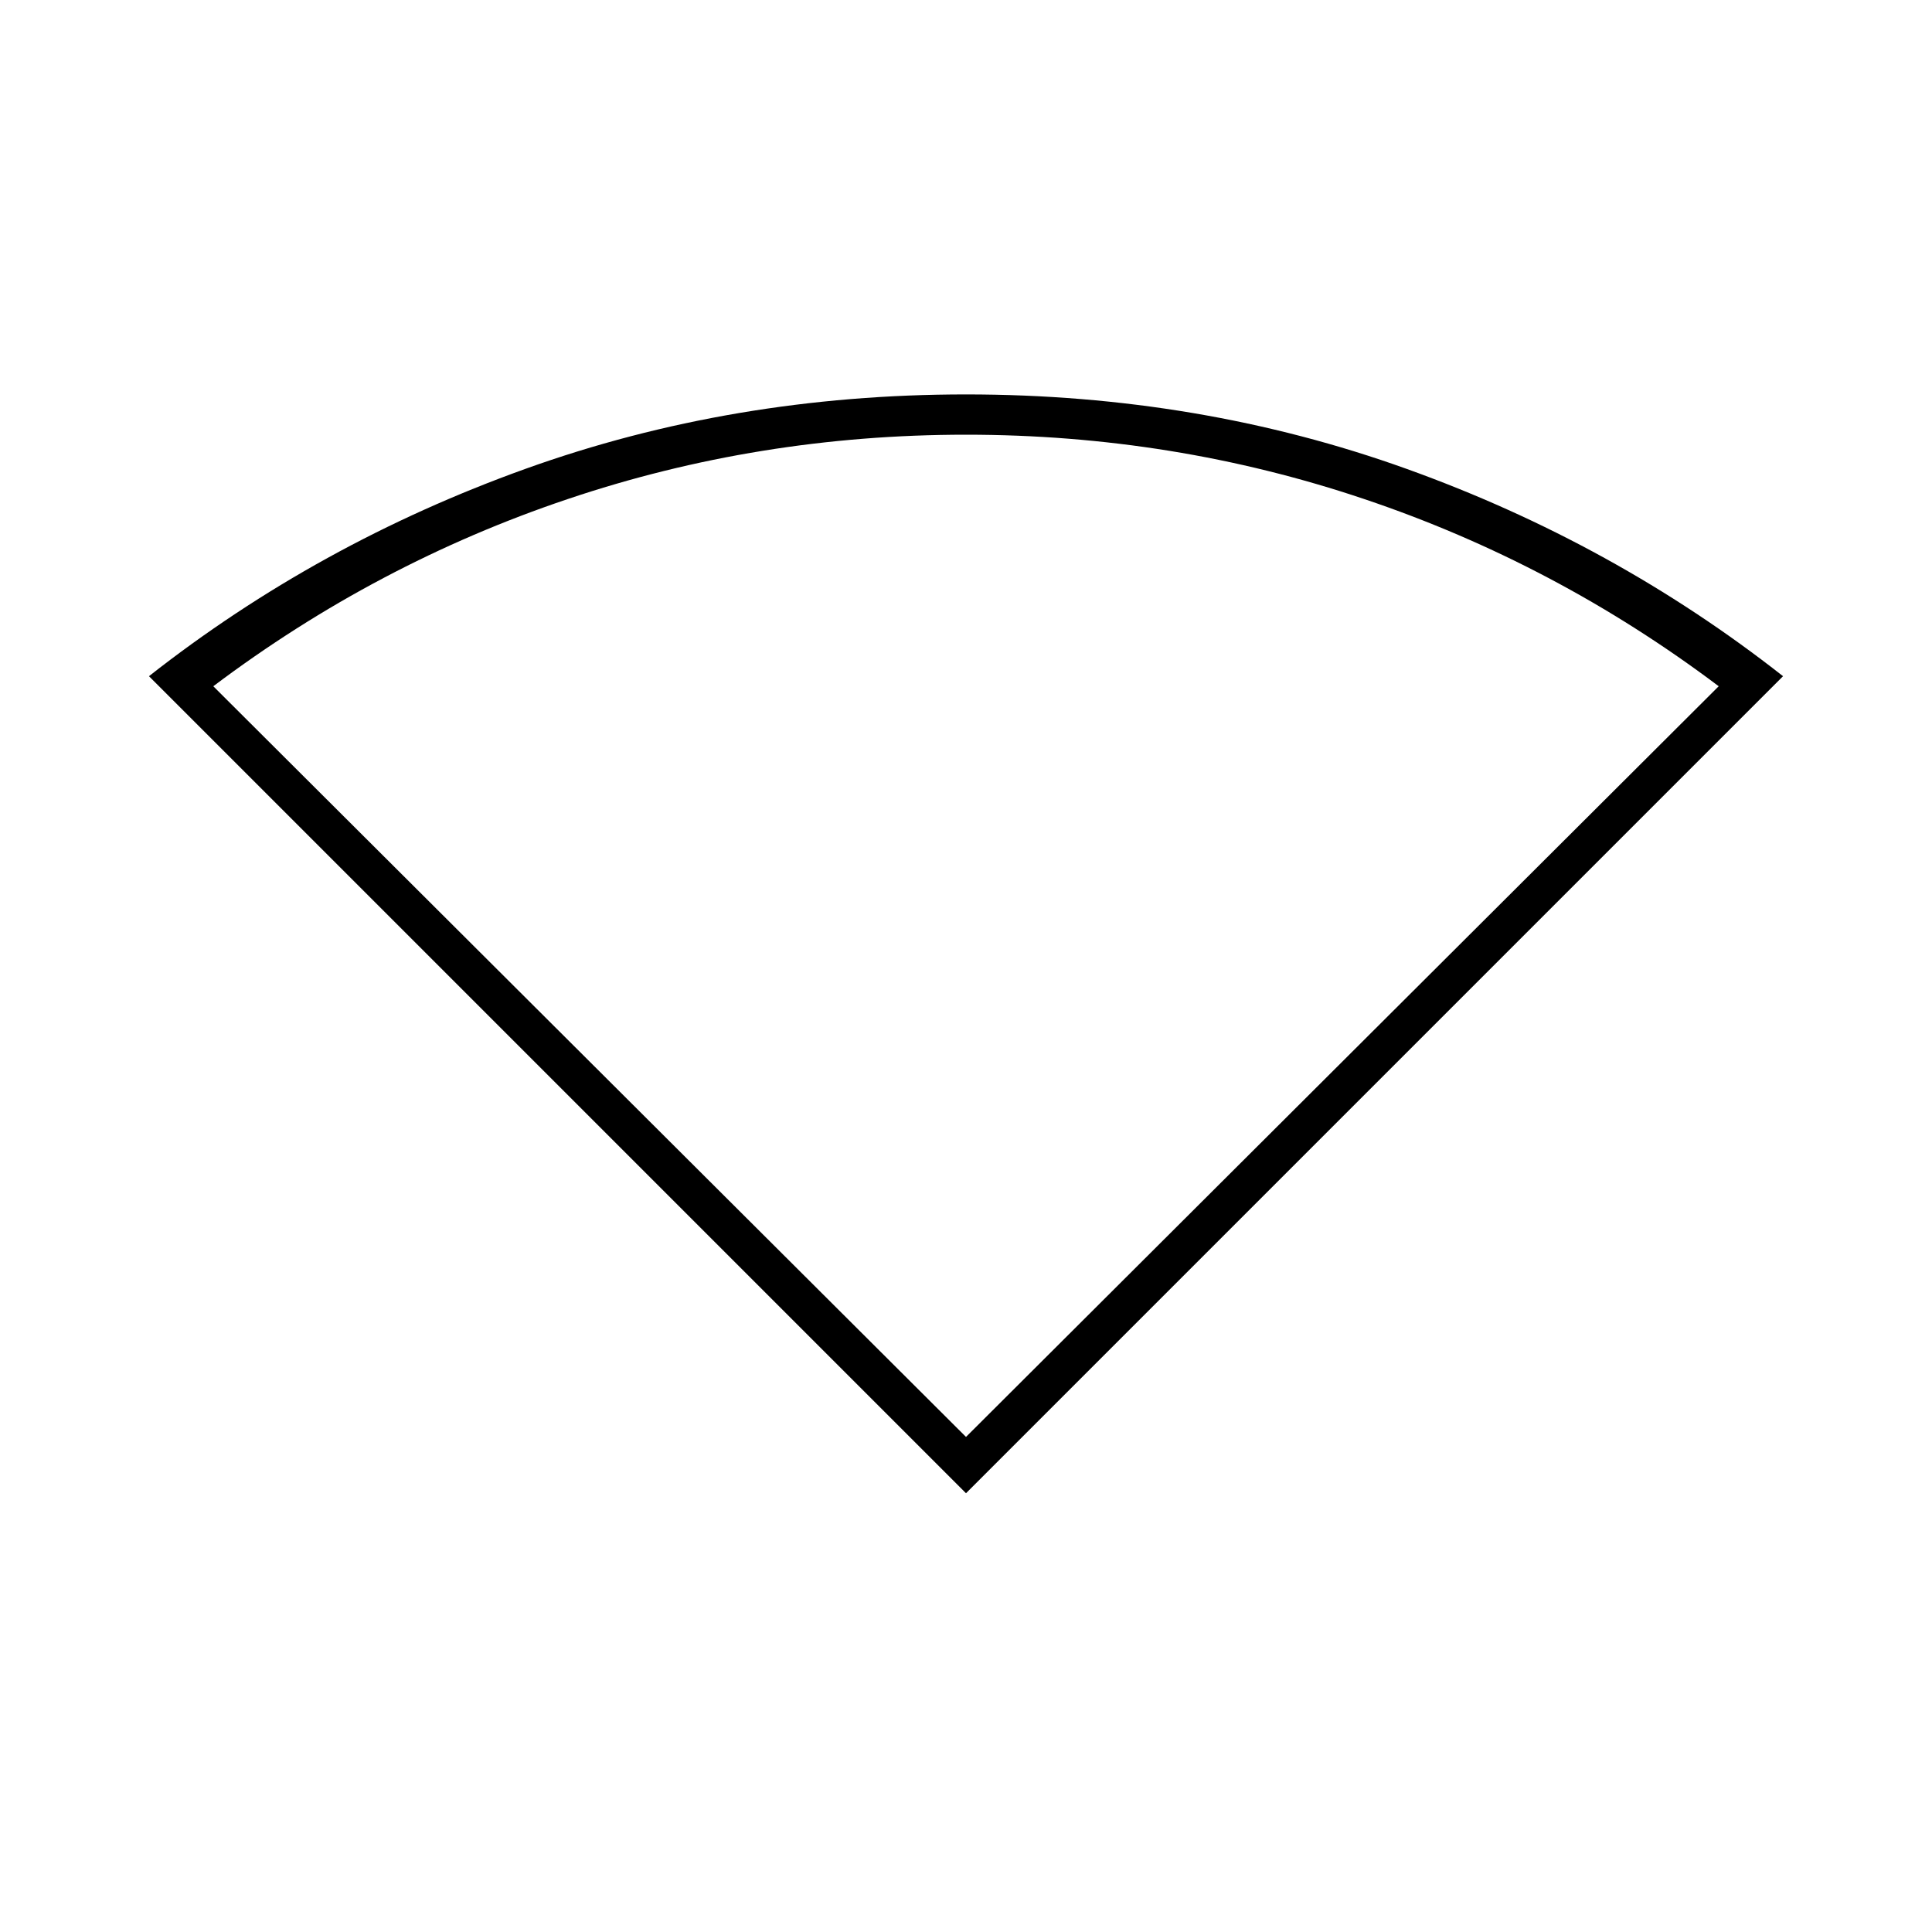 <svg xmlns="http://www.w3.org/2000/svg" height="20" width="20"><path d="M10 15.458 1.542 7q1.75-1.375 3.896-2.146Q7.583 4.083 10 4.083q2.417 0 4.562.771 2.146.771 3.896 2.146Zm0-.583 7.792-7.771q-1.688-1.271-3.667-1.937Q12.146 4.5 10 4.5t-4.125.667q-1.979.666-3.667 1.937Z"/></svg>
